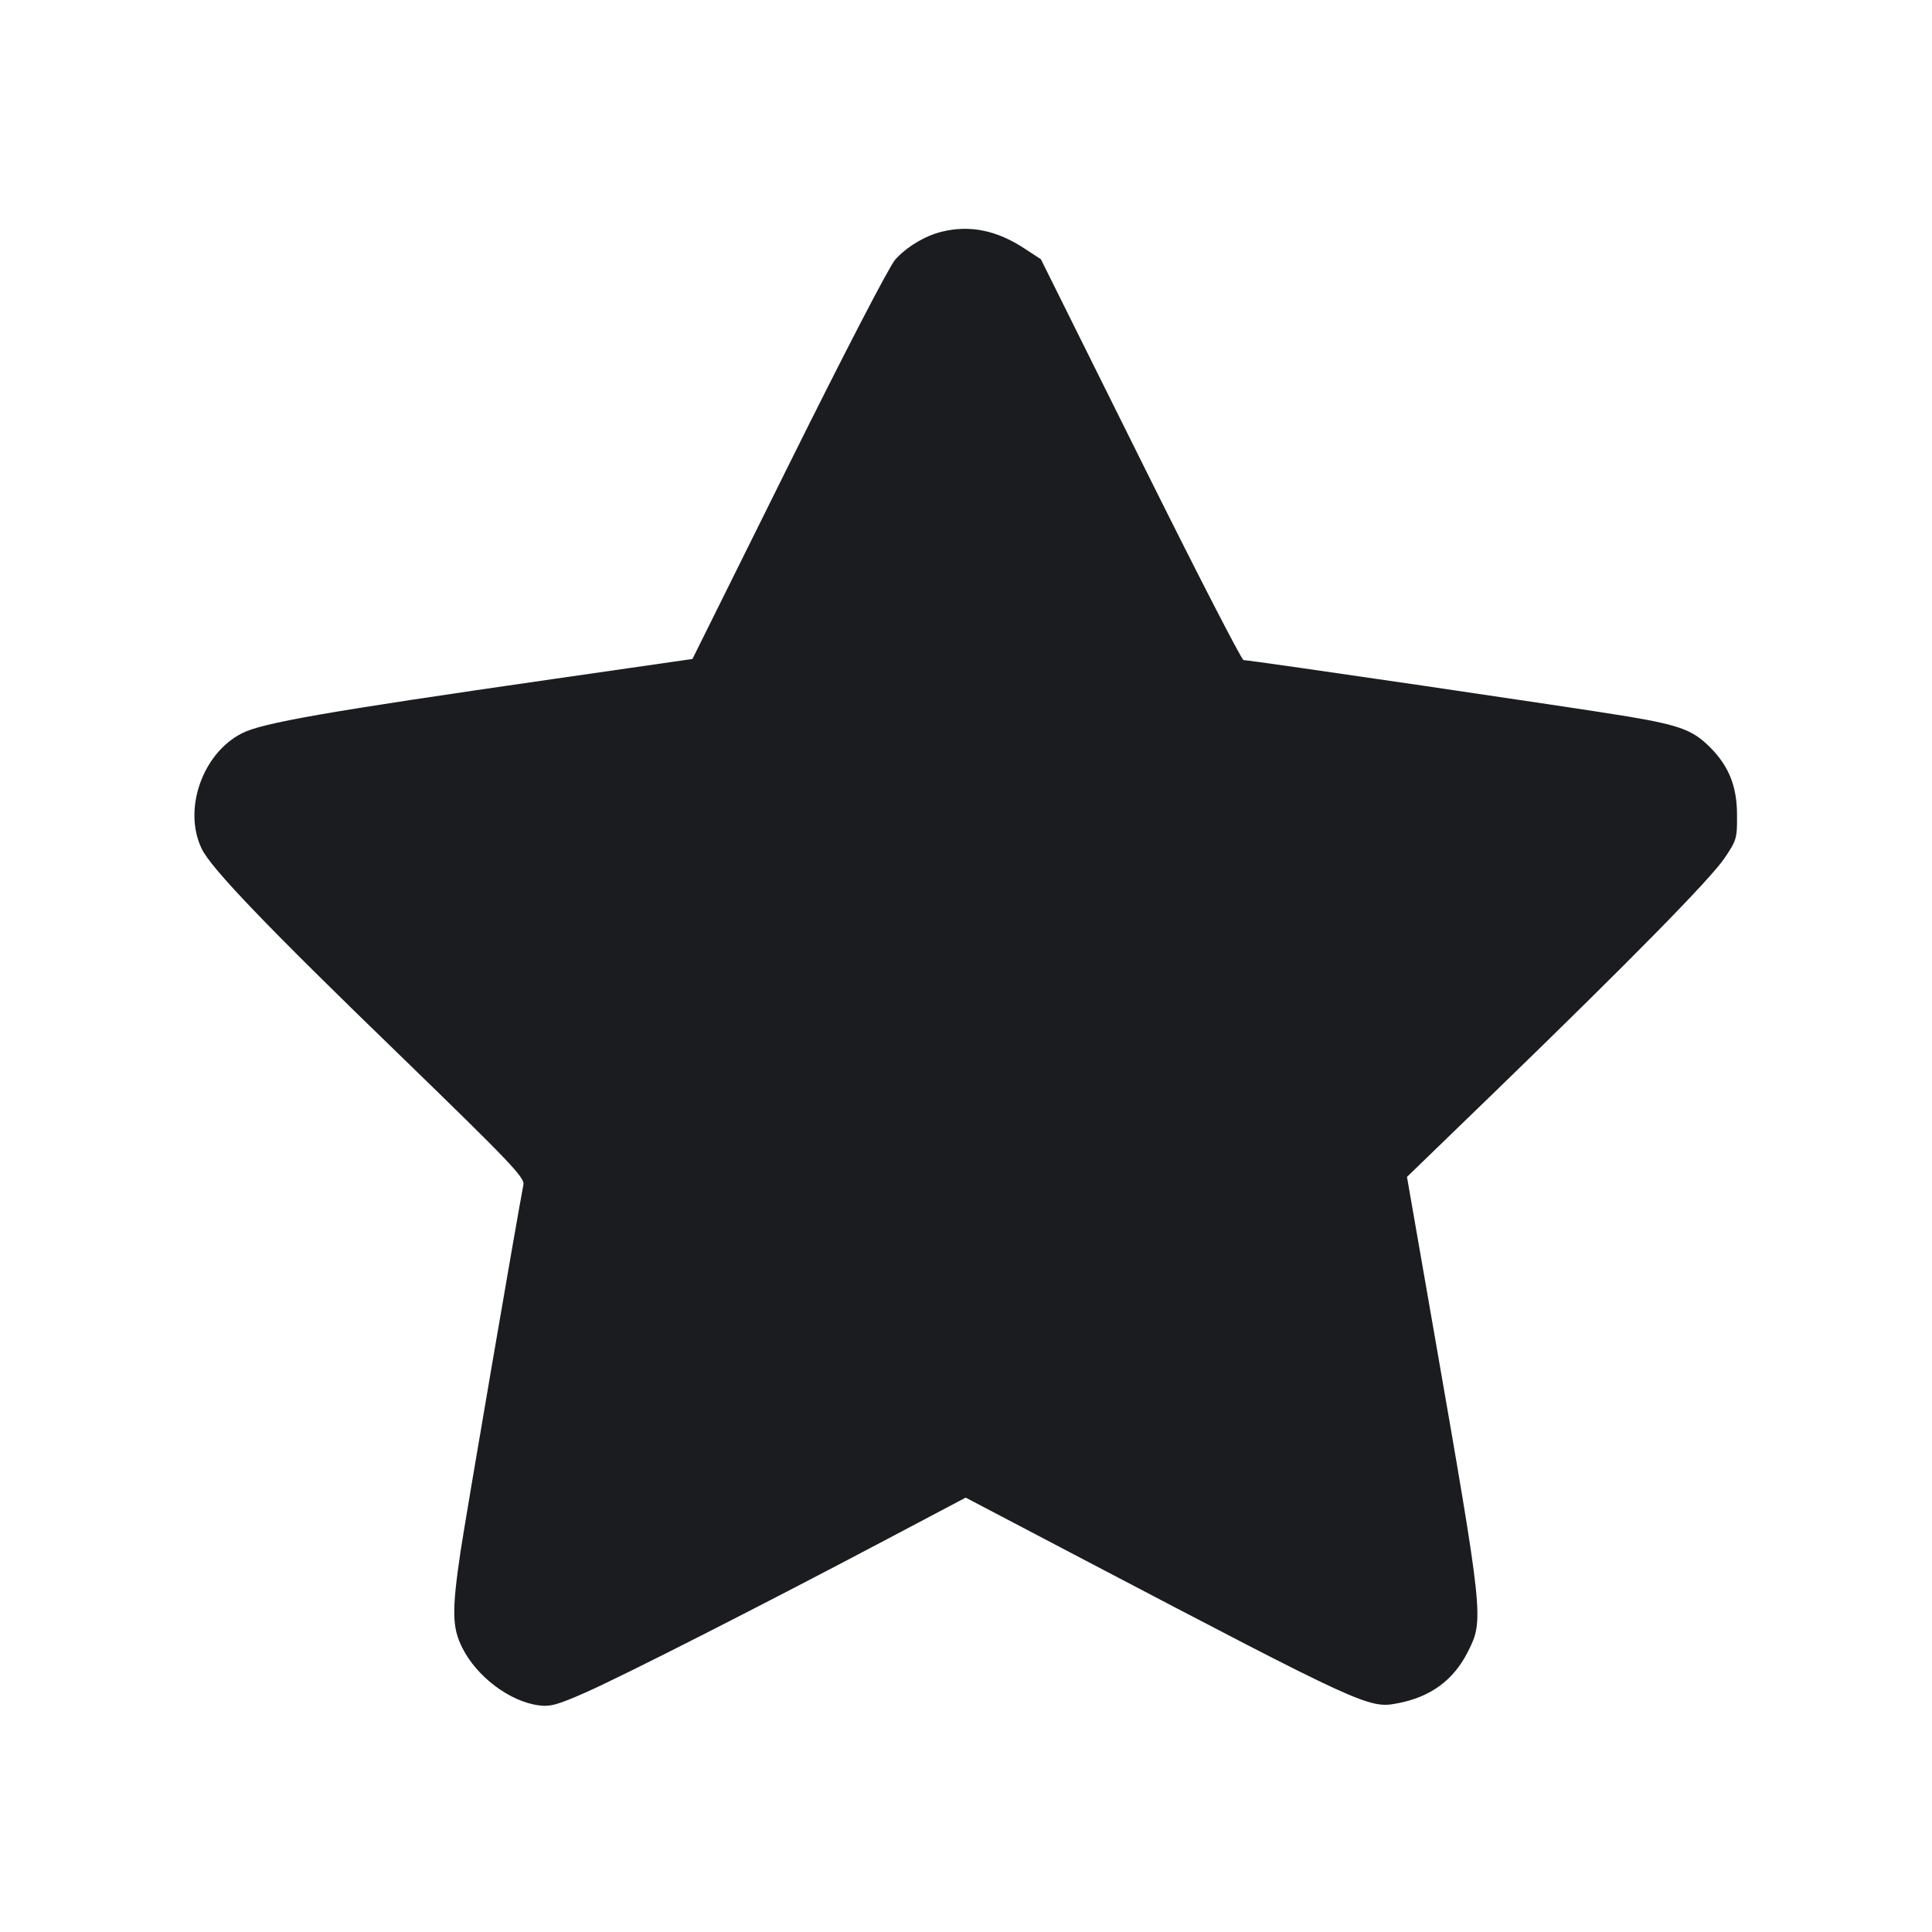 <svg width="12" height="12" viewBox="0 0 12 12" fill="none" xmlns="http://www.w3.org/2000/svg"><path d="M5.850 1.439 C 5.746 1.464,5.629 1.535,5.560 1.613 C 5.522 1.657,5.246 2.189,4.898 2.890 L 4.301 4.093 3.426 4.219 C 2.023 4.421,1.628 4.490,1.502 4.555 C 1.257 4.680,1.136 5.027,1.252 5.270 C 1.308 5.390,1.656 5.753,2.468 6.539 C 3.172 7.222,3.260 7.314,3.251 7.359 C 3.216 7.536,2.893 9.419,2.860 9.640 C 2.806 10.006,2.808 10.108,2.871 10.234 C 2.960 10.413,3.165 10.568,3.345 10.592 C 3.417 10.602,3.462 10.590,3.640 10.511 C 3.873 10.408,4.746 9.964,5.504 9.563 L 5.998 9.302 6.724 9.683 C 8.459 10.593,8.503 10.614,8.678 10.580 C 8.886 10.541,9.029 10.436,9.119 10.256 C 9.217 10.060,9.215 10.042,8.908 8.280 L 8.739 7.310 9.305 6.762 C 10.122 5.970,10.619 5.465,10.710 5.332 C 10.786 5.220,10.790 5.208,10.789 5.063 C 10.789 4.884,10.738 4.758,10.621 4.641 C 10.515 4.535,10.434 4.505,10.116 4.451 C 9.838 4.404,7.767 4.100,7.724 4.100 C 7.712 4.100,7.424 3.540,7.084 2.855 L 6.465 1.610 6.367 1.546 C 6.194 1.431,6.025 1.396,5.850 1.439 " fill="#1A1C1F" stroke="none" fill-rule="evenodd"></path></svg>